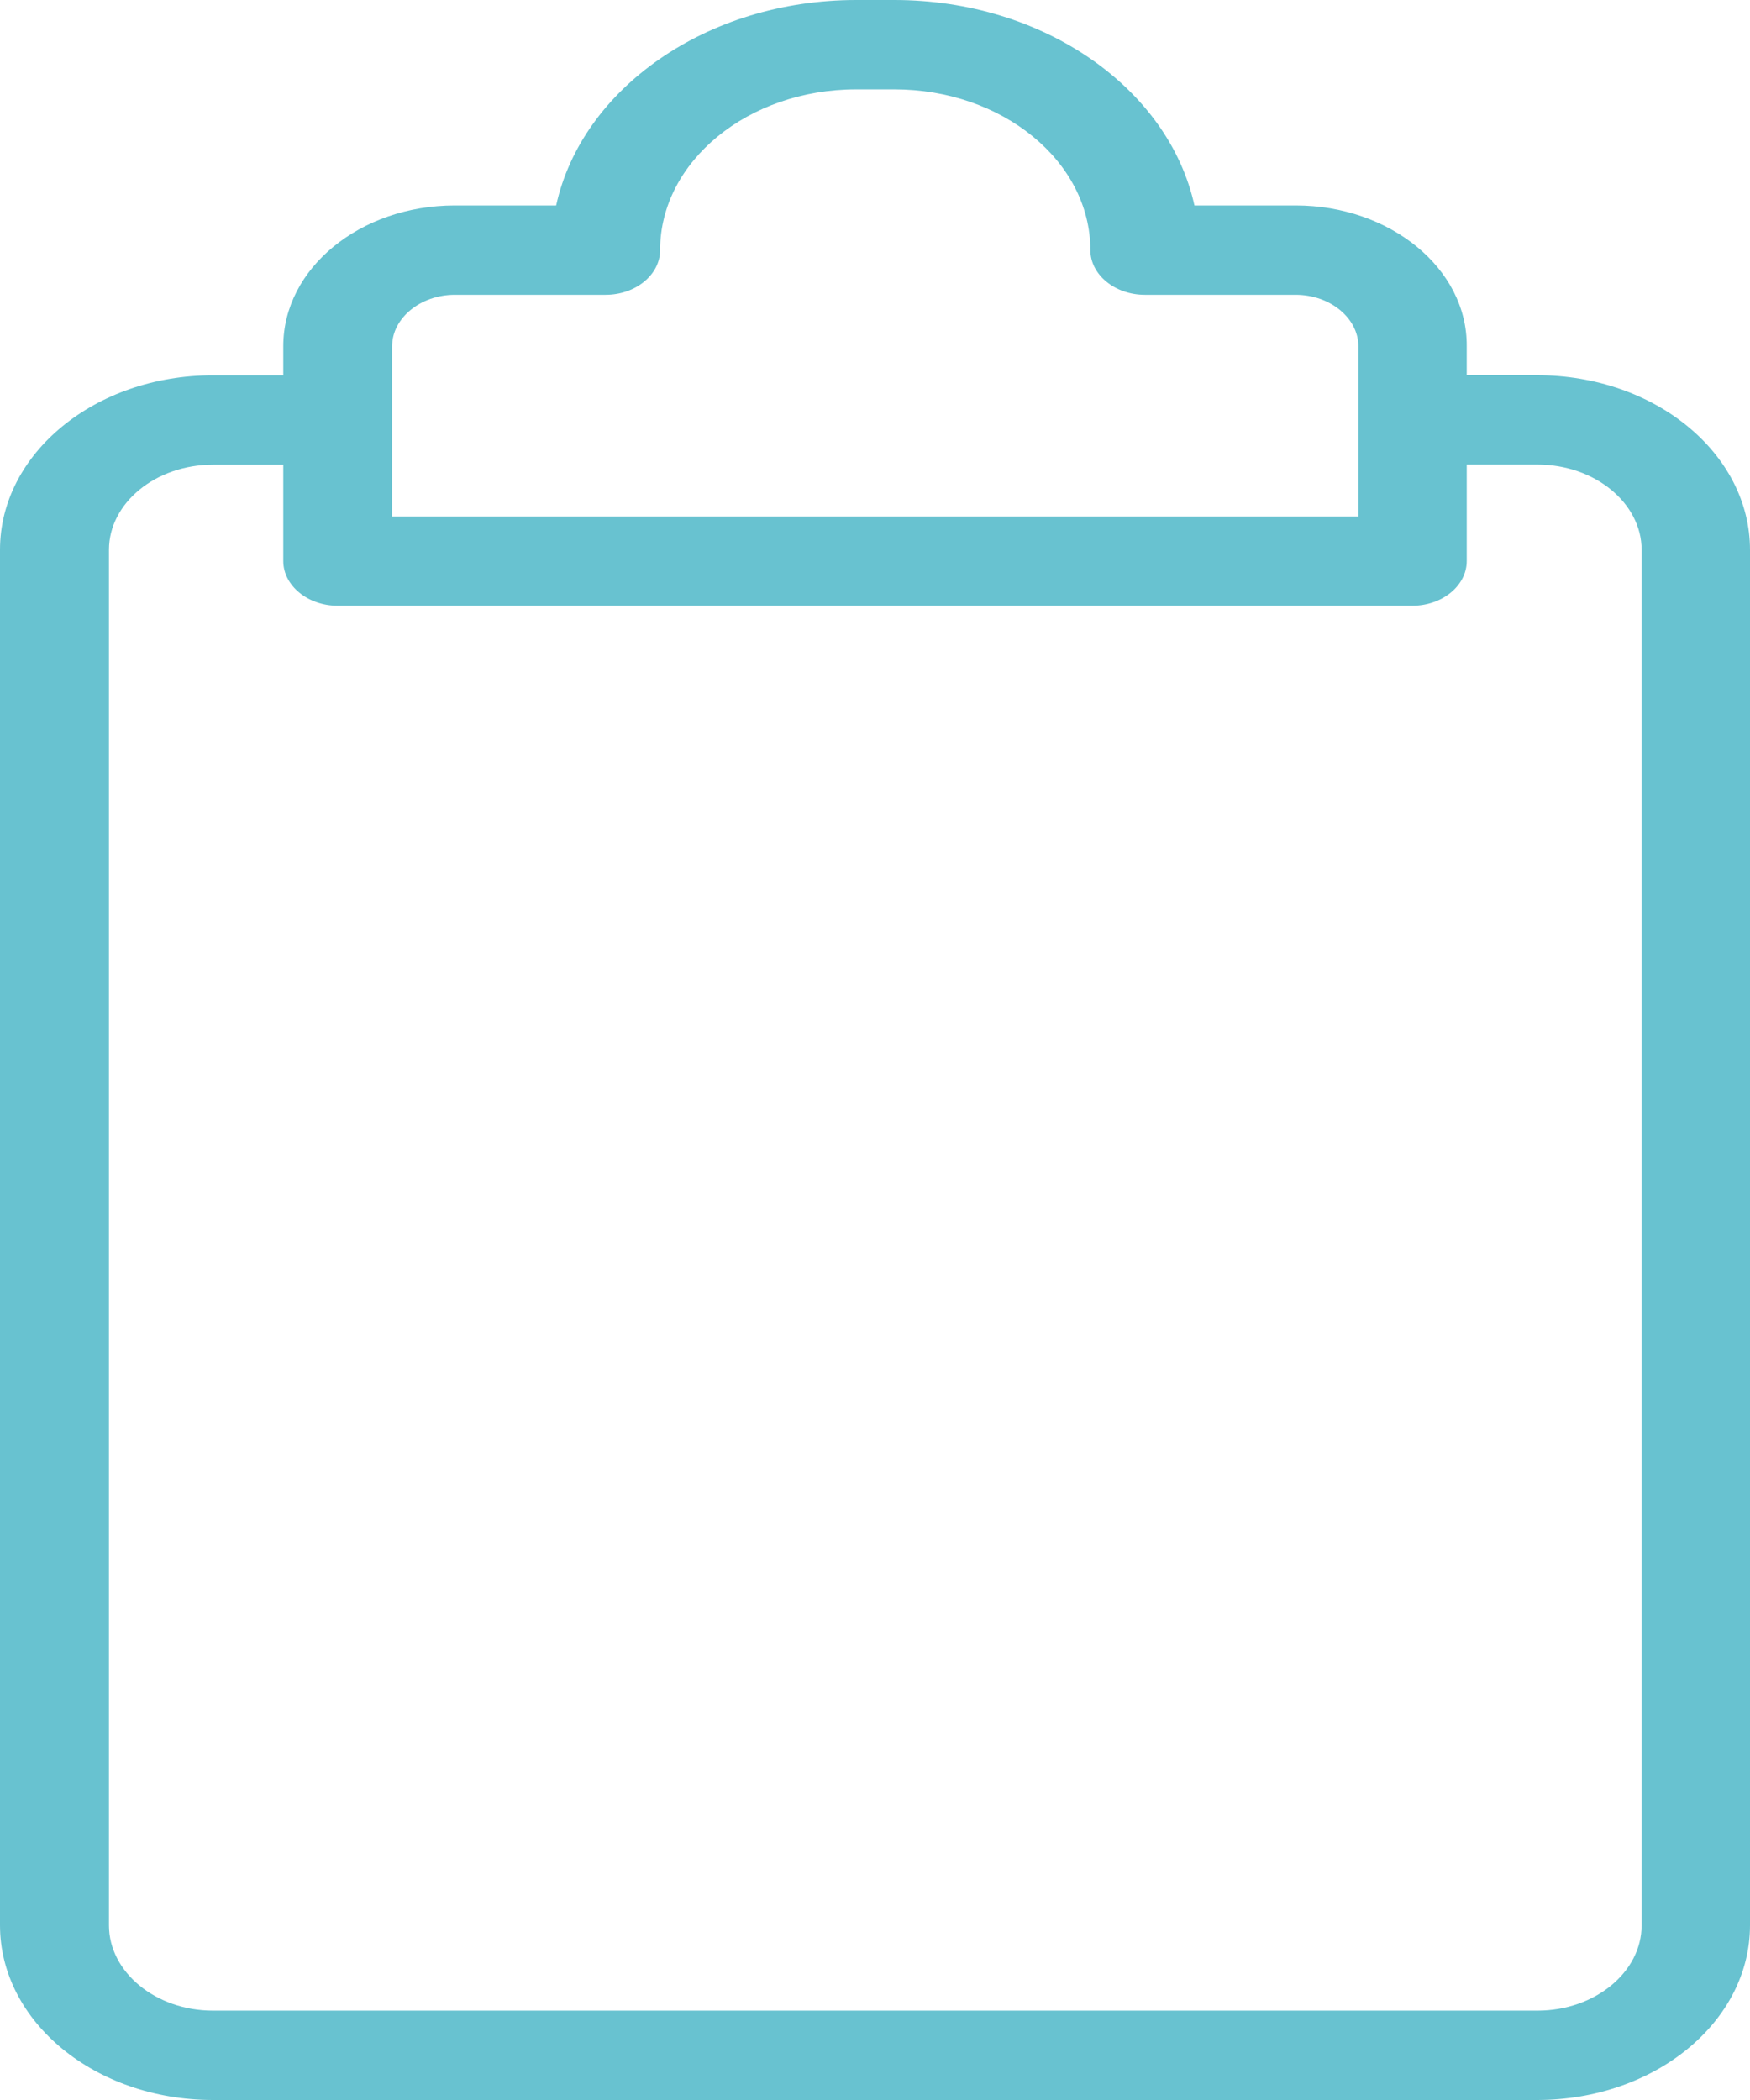 <svg width="15" height="18" fill="none" xmlns="http://www.w3.org/2000/svg"><path d="M11.106 1.761h-.868C10.018.762 8.95 0 7.666 0h-.327C6.055 0 4.986.762 4.767 1.761h-.869c-.812 0-1.47.54-1.47 1.206v.25h-.603C.817 3.216 0 3.886 0 4.712v11.79C0 17.33.817 18 1.825 18h11.35C14.183 18 15 17.33 15 16.503V4.713c0-.827-.817-1.497-1.825-1.497h-.603v-.249c.005-.666-.658-1.206-1.466-1.206zM3.361 2.967c0-.24.243-.44.537-.44h1.293c.257 0 .467-.172.467-.383 0-.758.752-1.378 1.68-1.378h.328c.924 0 1.68.616 1.68 1.378 0 .21.21.383.467.383h1.293c.295 0 .537.2.537.44v1.46H3.361v-1.46zm9.818 1.015c.49 0 .892.33.892.731v11.79c0 .402-.402.731-.892.731H1.825c-.49 0-.891-.33-.891-.731V4.713c0-.402.401-.73.891-.73h.603v.826c0 .21.21.383.466.383h9.211c.257 0 .467-.172.467-.383v-.827h.607z" fill="#68C2D0"/></svg>